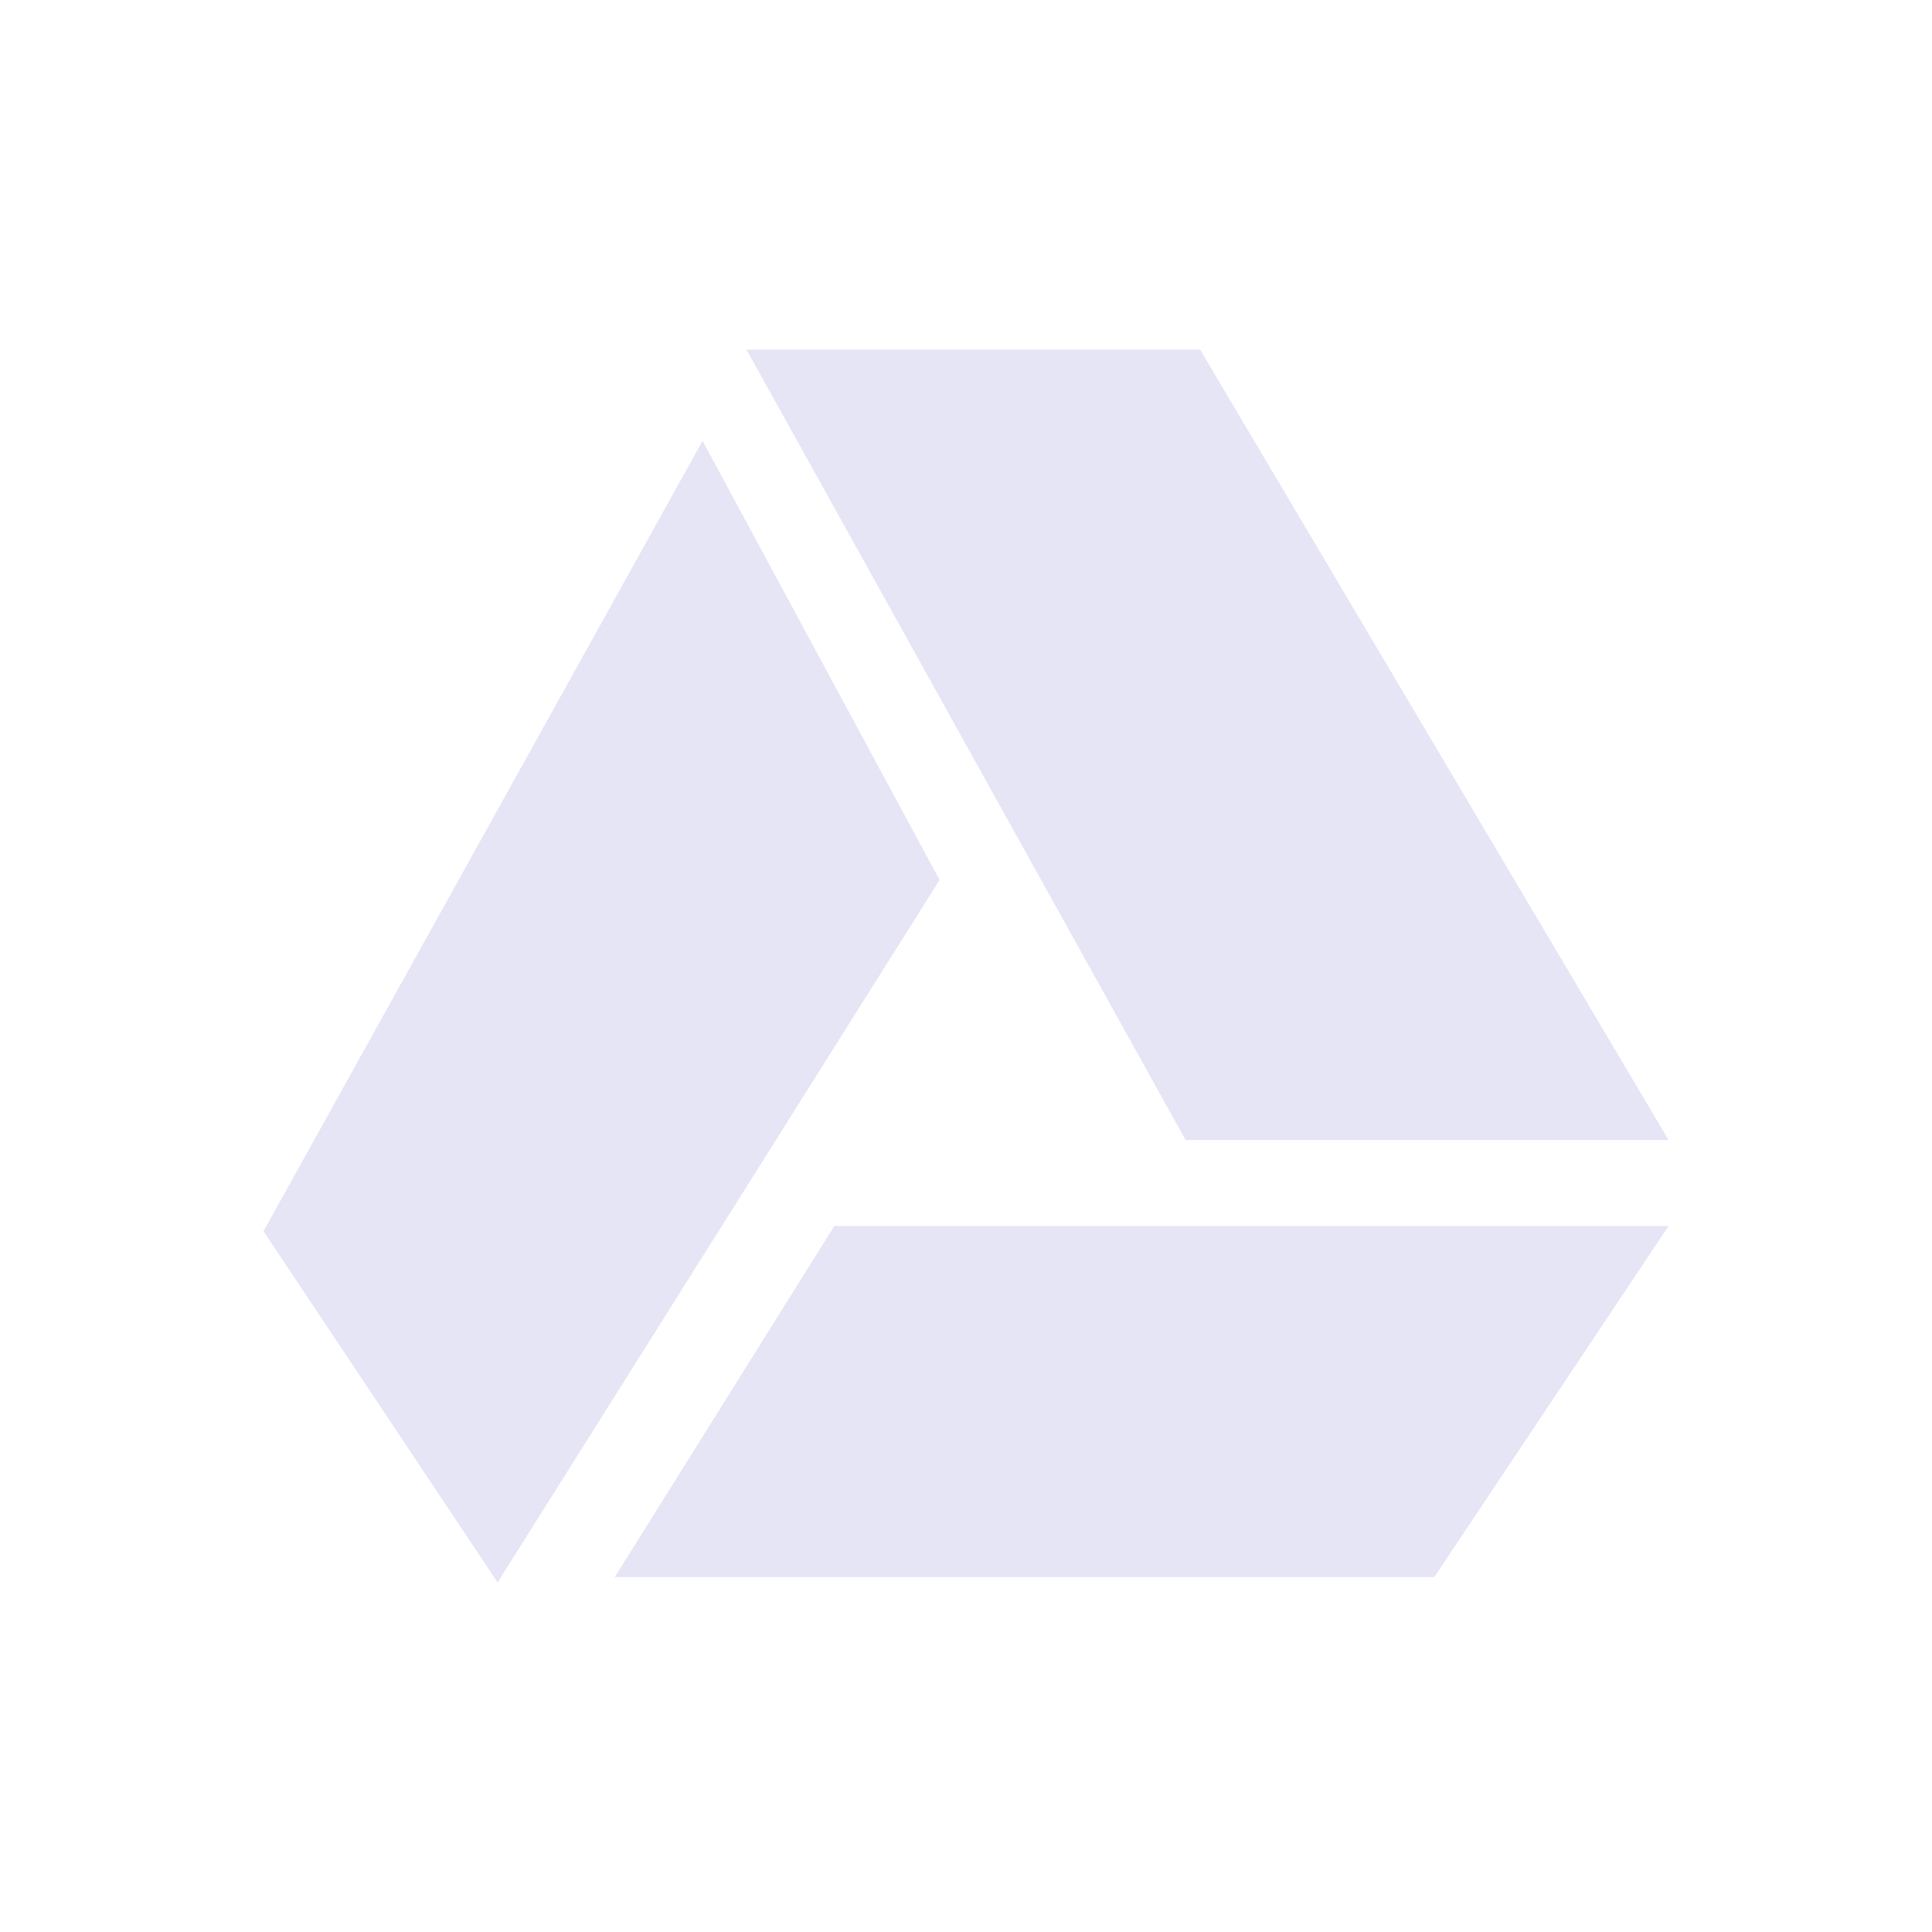 <svg width="22" height="22" version="1.1" xmlns="http://www.w3.org/2000/svg">
 <defs>
  <style id="current-color-scheme" type="text/css">.ColorScheme-Text { color:#e0def4; } .ColorScheme-Highlight { color:#5294e2; }</style>
 </defs>
 <path class="ColorScheme-Text" d="m8.5 3.981 5 9h5.5l-5.334-9zm-0.5 1.039-5 9 2.666 4 5.033-8zm1.5 8.941-2.5 3.998h9.332l2.668-3.998z" fill="currentColor" opacity=".8" stroke-width="1"/>
</svg>
